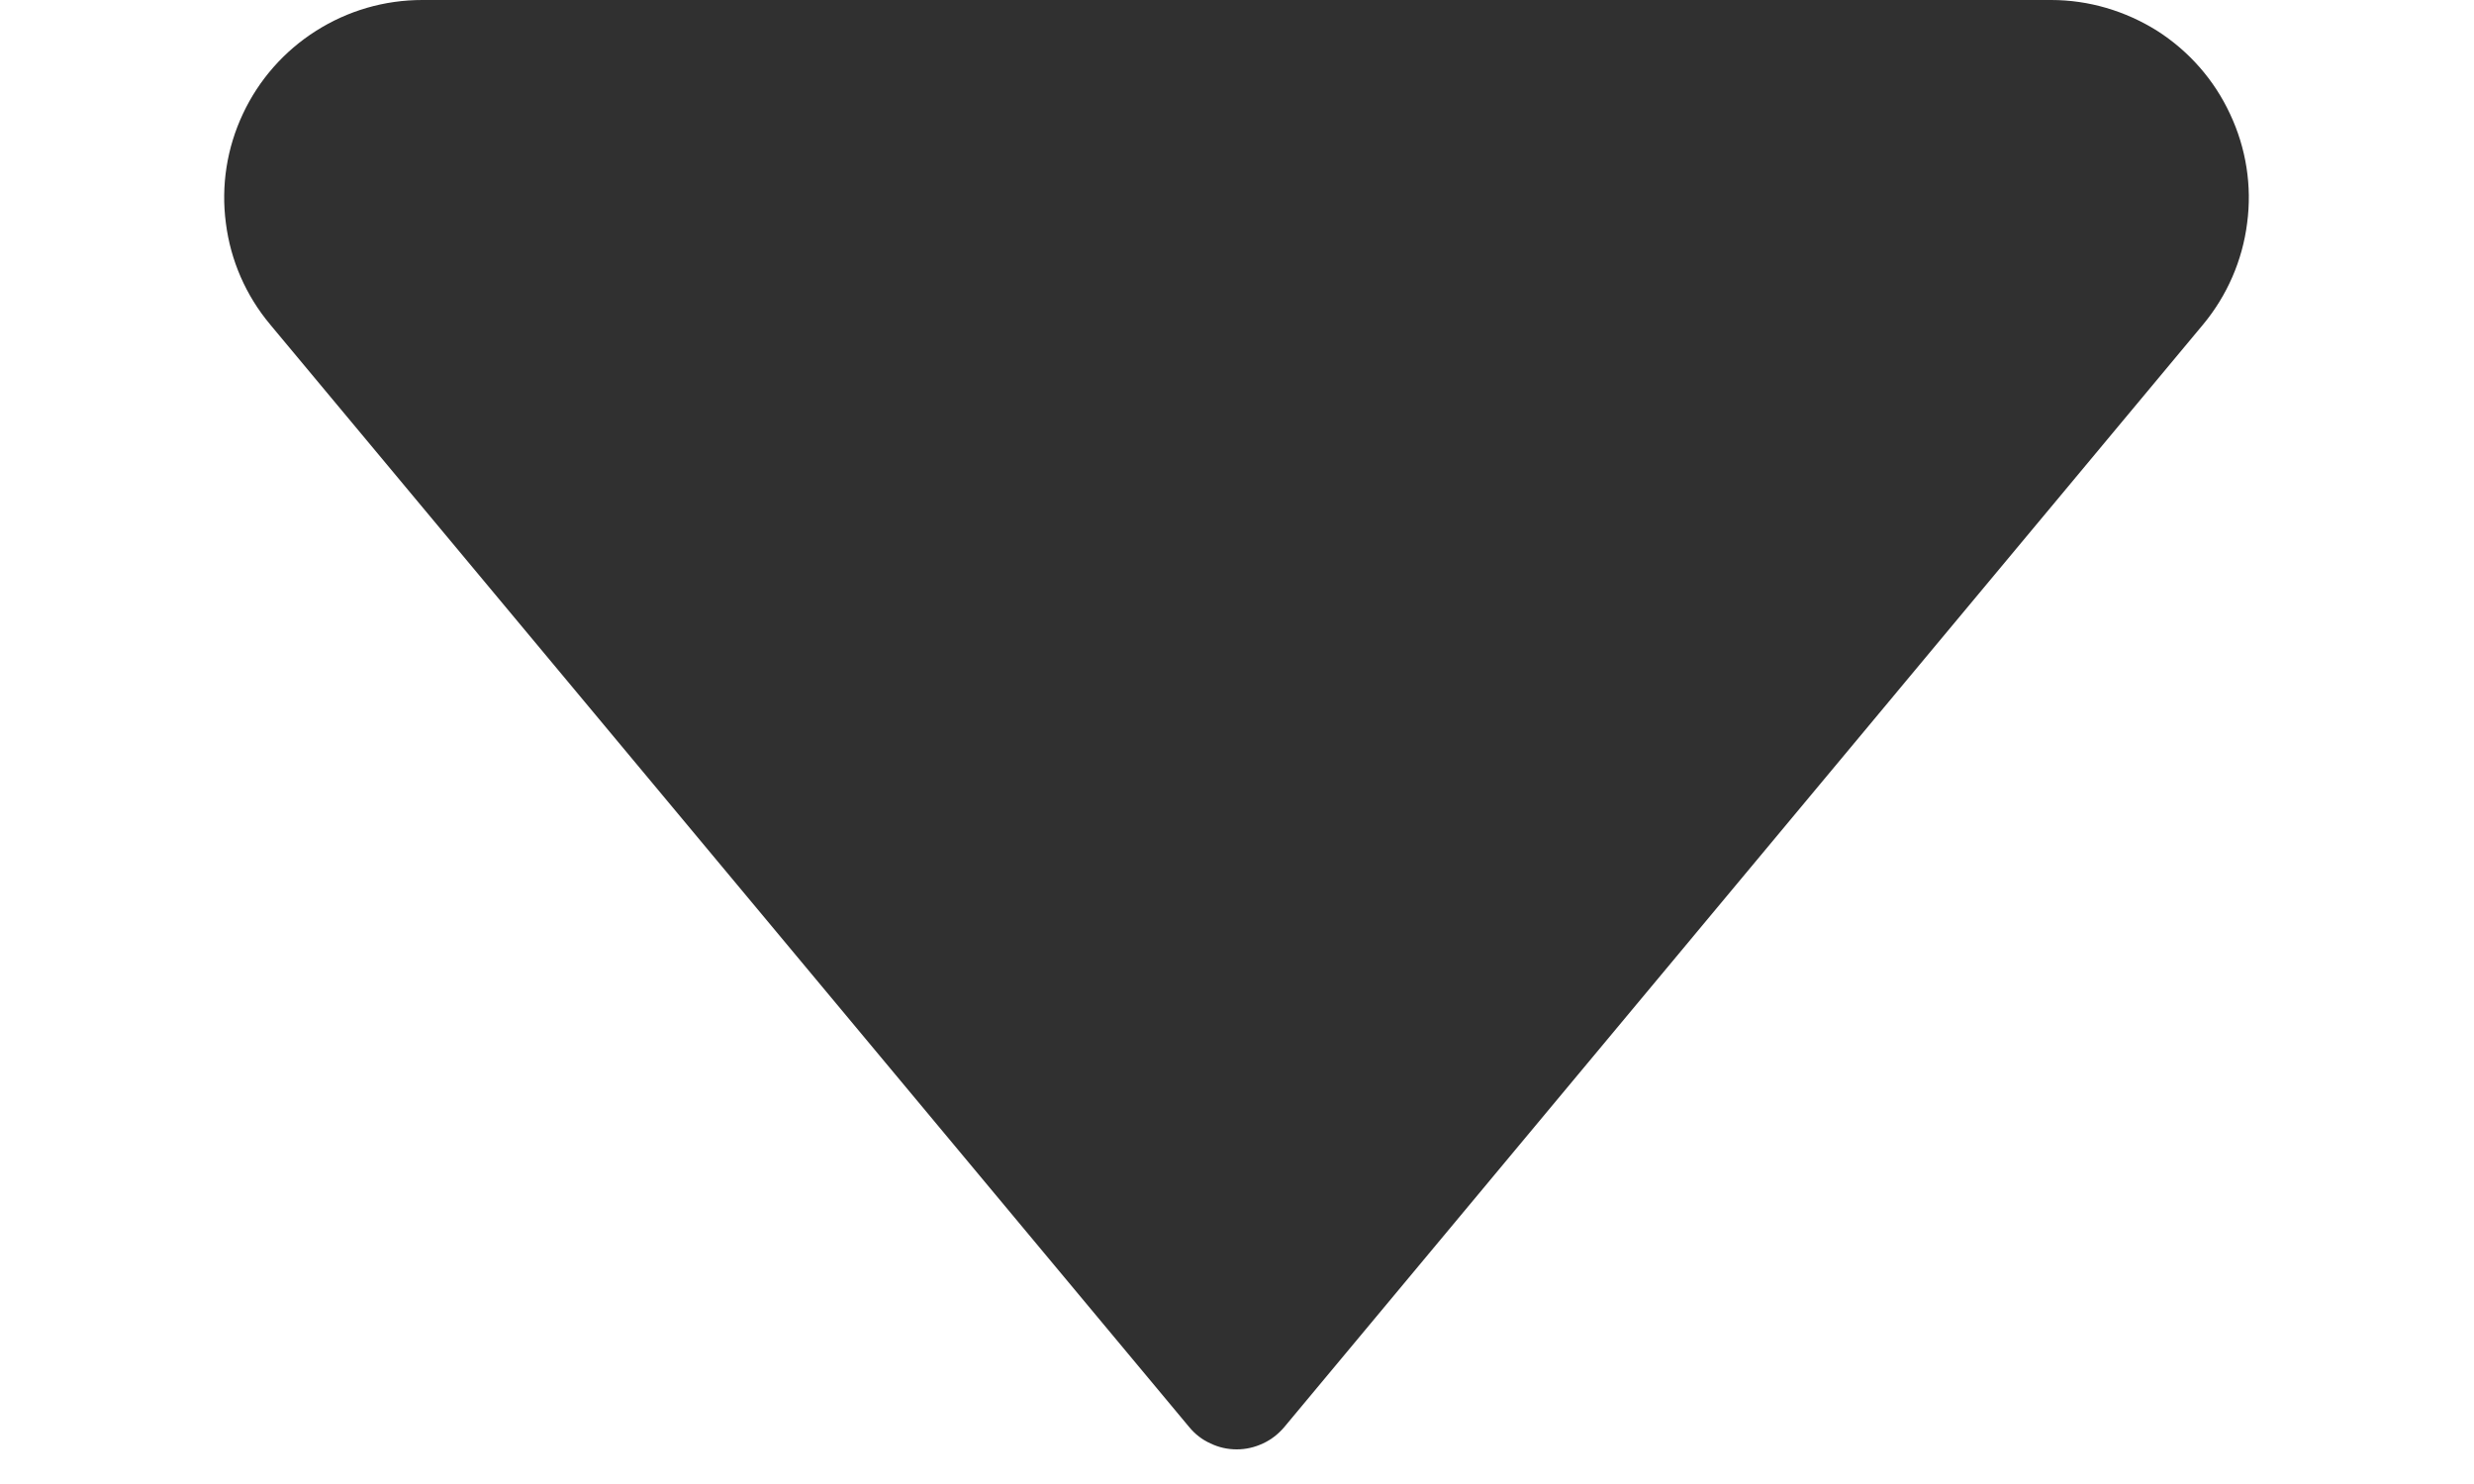 <svg width="10" height="6" viewBox="0 0 10 6" fill="none" xmlns="http://www.w3.org/2000/svg">
<path d="M4.807 5.77L1.092 1.312C0.994 1.195 0.932 1.053 0.913 0.902C0.893 0.751 0.917 0.598 0.982 0.46C1.046 0.323 1.149 0.206 1.277 0.125C1.406 0.043 1.554 -5.69899e-05 1.707 5.63173e-08H8.291C8.443 0 8.591 0.044 8.72 0.125C8.848 0.207 8.95 0.323 9.014 0.461C9.079 0.599 9.103 0.752 9.083 0.902C9.064 1.053 9.002 1.195 8.905 1.312L5.191 5.77C5.167 5.798 5.138 5.821 5.105 5.836C5.071 5.852 5.035 5.86 4.999 5.86C4.962 5.86 4.926 5.852 4.893 5.836C4.859 5.821 4.83 5.798 4.807 5.77Z" fill="#303030"/>
</svg>
